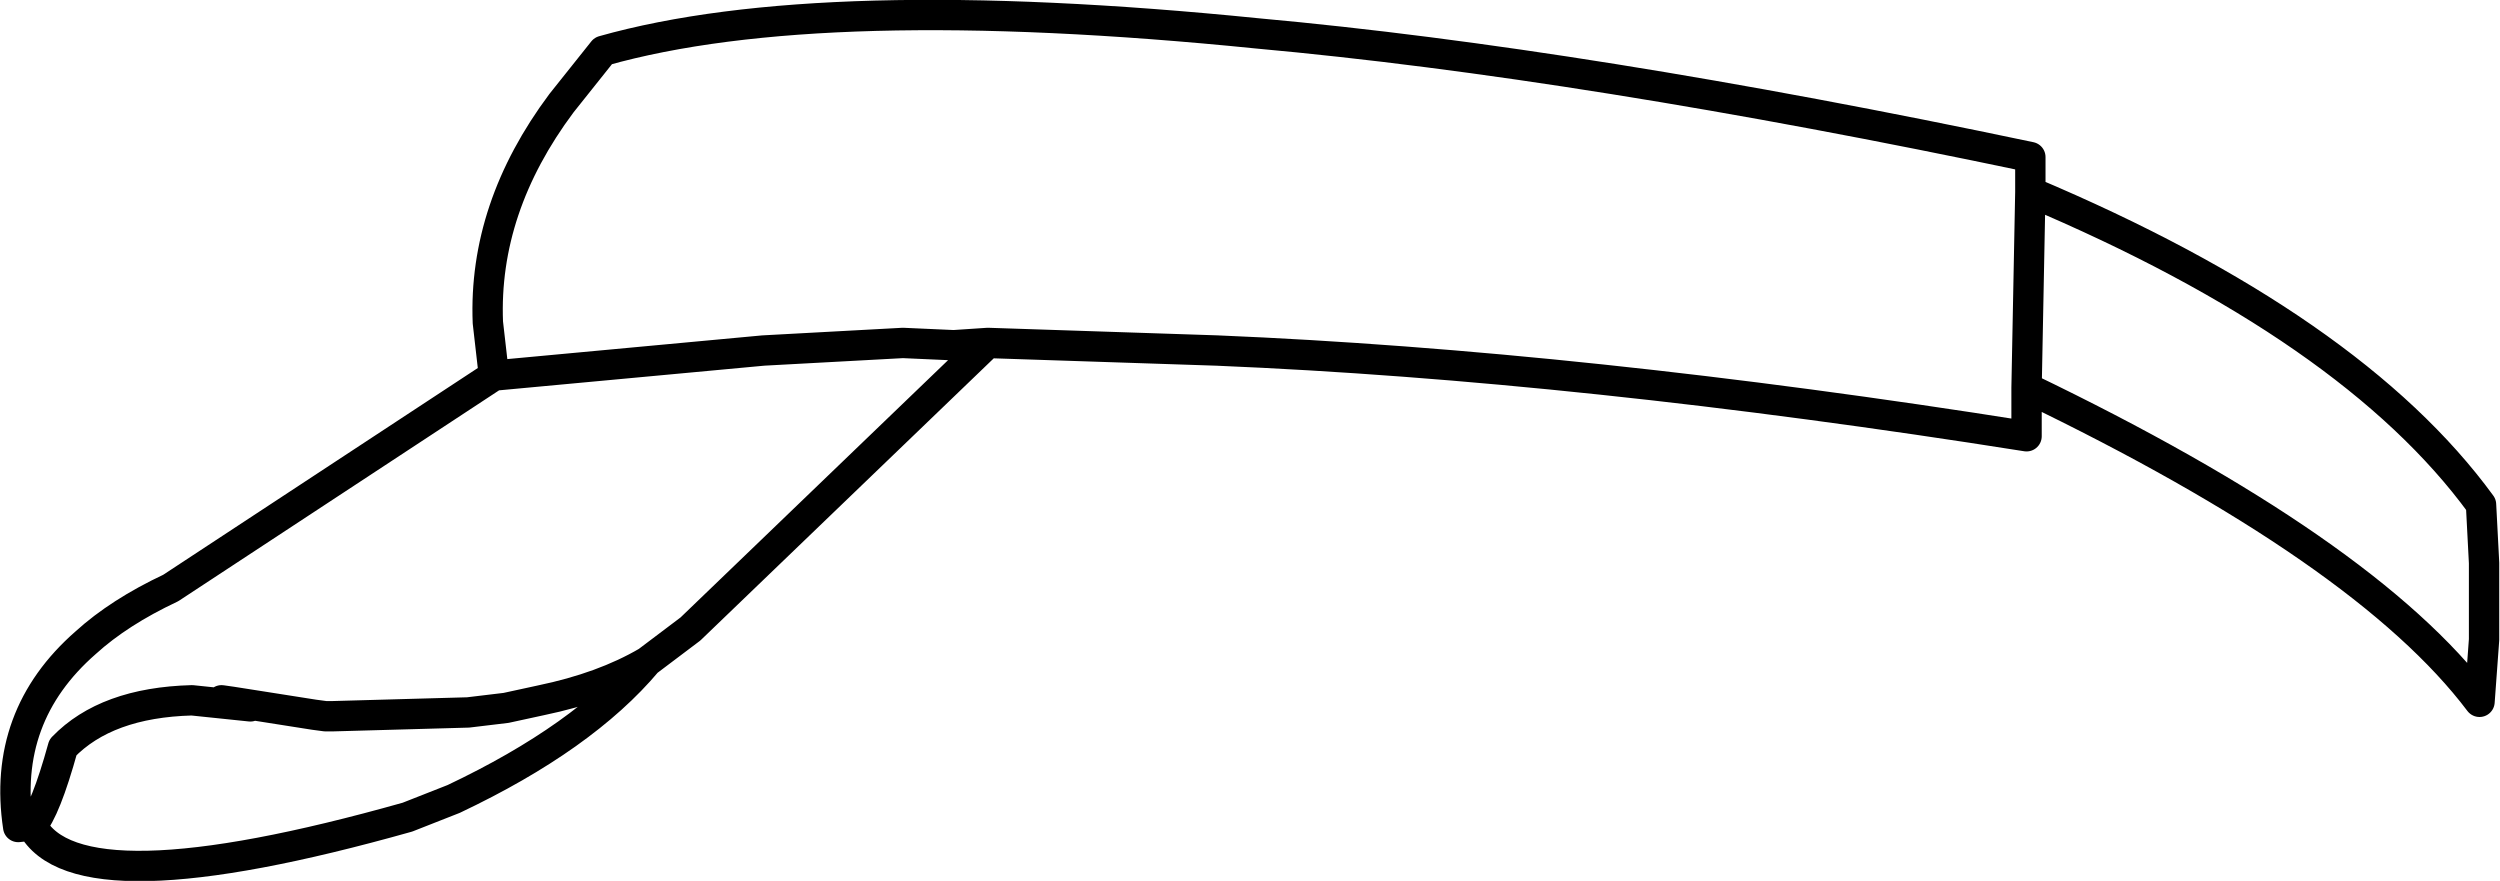 <?xml version="1.0" encoding="UTF-8" standalone="no"?>
<svg xmlns:xlink="http://www.w3.org/1999/xlink" height="58.05px" width="164.75px" xmlns="http://www.w3.org/2000/svg">
  <g transform="matrix(1.0, 0.0, 0.0, 1.0, 82.4, 29.05)">
    <path d="M-17.3 -6.45 L-2.2 -5.95 Q21.8 -4.95 51.15 -0.3 L51.15 -3.5 51.4 -16.4 51.4 -18.7 Q21.95 -24.9 0.45 -26.85 -28.3 -29.75 -42.65 -25.7 L-45.4 -22.25 Q-50.55 -15.35 -50.25 -7.8 L-49.85 -4.3 -32.1 -5.95 -22.9 -6.45 -19.55 -6.3 -17.3 -6.45 -36.9 12.4 -39.75 14.55 Q-43.95 19.55 -52.5 23.6 L-55.55 24.8 Q-77.35 30.95 -80.3 25.35 L-81.2 25.45 Q-82.3 18.15 -76.75 13.3 -74.55 11.3 -71.15 9.7 L-49.85 -4.3 M-80.3 25.35 Q-79.4 24.35 -78.25 20.2 -75.4 17.25 -69.75 17.1 L-65.9 17.5 -66.4 17.4 -67.8 17.1 -67.1 17.2 -61.7 18.05 -60.95 18.15 -60.5 18.15 -51.55 17.9 -49.05 17.6 -46.75 17.1 Q-42.65 16.25 -39.75 14.55 M-66.4 17.4 L-67.1 17.2 M51.15 -3.5 Q73.5 7.25 81.0 17.2 L81.3 13.1 81.3 8.05 81.1 4.2 Q72.6 -7.45 51.4 -16.4" fill="none" stroke="#000000" stroke-linecap="round" stroke-linejoin="round" stroke-width="2.0"/>
  </g>
</svg>
